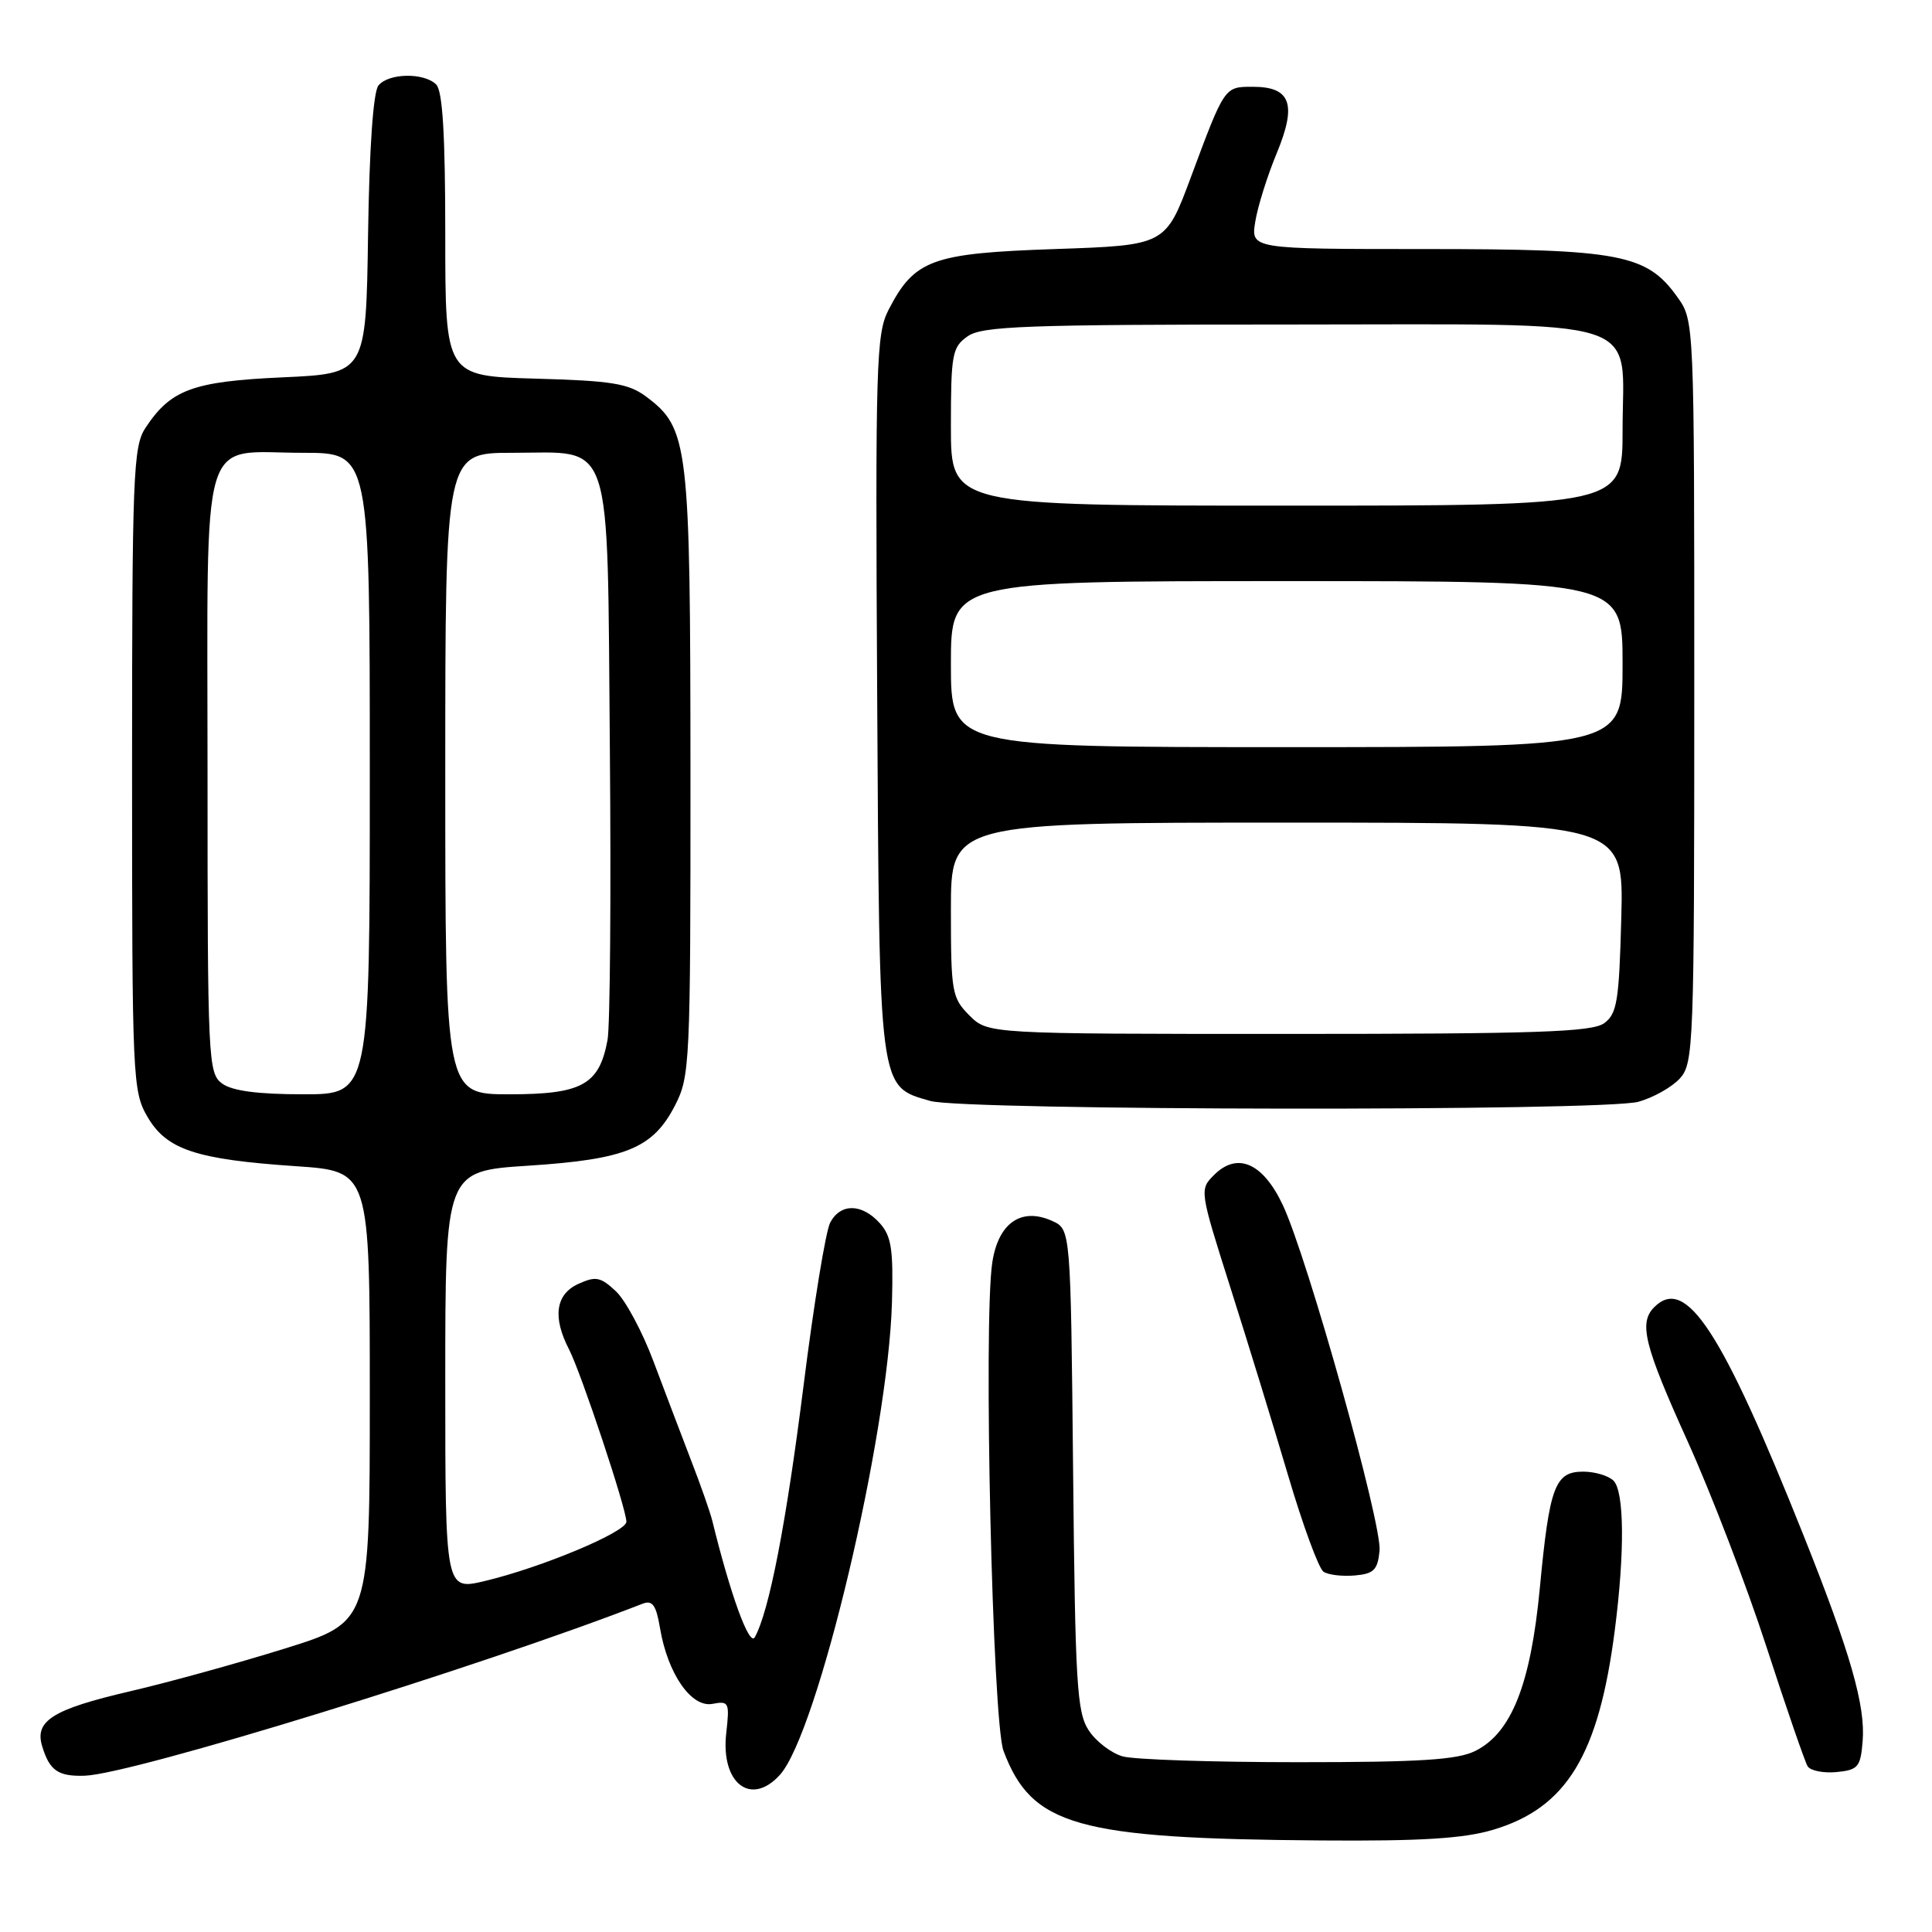 <?xml version="1.0" encoding="UTF-8" standalone="no"?>
<!DOCTYPE svg PUBLIC "-//W3C//DTD SVG 1.1//EN" "http://www.w3.org/Graphics/SVG/1.1/DTD/svg11.dtd" >
<svg xmlns="http://www.w3.org/2000/svg" xmlns:xlink="http://www.w3.org/1999/xlink" version="1.1" viewBox="0 0 256 256">
 <g >
 <path fill="currentColor"
d=" M 197.83 242.46 C 207.58 239.56 211.84 232.58 213.97 216.00 C 215.30 205.67 215.23 197.63 213.80 196.20 C 213.14 195.54 211.33 195.00 209.78 195.00 C 206.03 195.00 205.31 196.96 204.03 210.48 C 202.82 223.19 200.28 229.61 195.50 232.00 C 193.13 233.19 188.22 233.50 172.00 233.50 C 160.72 233.50 150.27 233.16 148.76 232.73 C 147.26 232.31 145.23 230.76 144.26 229.28 C 142.69 226.88 142.47 223.15 142.19 194.75 C 141.87 162.90 141.87 162.90 139.44 161.79 C 135.33 159.92 132.27 162.04 131.48 167.31 C 130.29 175.23 131.51 228.11 132.97 232.00 C 136.71 241.95 142.66 243.63 175.07 243.87 C 188.29 243.97 193.92 243.62 197.83 242.46 Z  M 103.34 235.18 C 108.35 229.64 117.69 190.26 118.19 172.57 C 118.38 165.52 118.12 163.79 116.56 162.06 C 114.19 159.45 111.38 159.42 110.01 161.99 C 109.42 163.08 107.83 172.79 106.48 183.56 C 104.18 201.83 101.92 213.53 100.01 216.95 C 99.30 218.22 96.79 211.33 94.38 201.50 C 94.11 200.40 92.85 196.80 91.57 193.50 C 90.30 190.20 88.06 184.30 86.59 180.39 C 85.13 176.49 82.89 172.30 81.61 171.10 C 79.58 169.20 78.94 169.07 76.64 170.12 C 73.62 171.49 73.19 174.53 75.40 178.80 C 77.00 181.90 83.00 199.93 83.00 201.64 C 83.00 203.00 71.71 207.72 64.25 209.49 C 59.00 210.74 59.00 210.74 59.00 182.95 C 59.00 155.17 59.00 155.17 70.01 154.46 C 82.94 153.62 86.51 152.16 89.43 146.50 C 91.42 142.65 91.50 141.00 91.49 102.50 C 91.47 58.70 91.25 56.77 85.60 52.54 C 83.27 50.81 81.06 50.45 70.93 50.17 C 59.00 49.83 59.00 49.83 59.00 31.12 C 59.00 17.89 58.65 12.05 57.80 11.20 C 56.20 9.60 51.52 9.67 50.15 11.32 C 49.46 12.15 48.94 19.55 48.77 31.07 C 48.50 49.50 48.50 49.50 37.45 50.00 C 25.53 50.54 22.61 51.62 19.26 56.72 C 17.65 59.18 17.50 62.99 17.50 101.96 C 17.50 143.01 17.57 144.62 19.55 148.00 C 22.09 152.35 25.97 153.63 39.25 154.53 C 49.00 155.19 49.00 155.19 49.00 185.06 C 49.00 214.93 49.00 214.93 37.75 218.44 C 31.56 220.37 22.30 222.93 17.17 224.12 C 7.01 226.49 4.57 228.01 5.58 231.36 C 6.56 234.62 7.70 235.41 11.25 235.29 C 17.58 235.07 63.64 220.87 85.15 212.50 C 86.46 212.00 86.94 212.67 87.46 215.76 C 88.48 221.80 91.61 226.31 94.41 225.77 C 96.59 225.36 96.69 225.57 96.23 229.66 C 95.48 236.29 99.50 239.42 103.34 235.18 Z  M 246.81 230.72 C 247.20 226.02 245.19 219.02 239.02 203.55 C 228.12 176.24 223.39 169.01 219.20 173.20 C 217.12 175.28 217.85 178.24 223.64 191.03 C 226.74 197.89 231.44 210.13 234.07 218.23 C 236.70 226.33 239.16 233.45 239.52 234.04 C 239.89 234.63 241.61 234.97 243.34 234.81 C 246.21 234.53 246.53 234.15 246.81 230.72 Z  M 182.80 205.47 C 183.14 201.96 173.26 166.66 169.98 159.68 C 167.35 154.09 163.96 152.60 160.87 155.69 C 158.93 157.62 158.95 157.75 163.02 170.57 C 165.28 177.68 168.73 188.90 170.68 195.50 C 172.63 202.10 174.74 207.84 175.37 208.26 C 175.99 208.68 177.85 208.90 179.50 208.76 C 182.04 208.54 182.55 208.03 182.80 205.47 Z  M 217.10 145.99 C 219.08 145.44 221.56 144.04 222.60 142.89 C 224.41 140.89 224.50 138.52 224.50 91.65 C 224.50 42.50 224.50 42.50 222.26 39.36 C 218.20 33.67 214.67 33.00 188.85 33.00 C 165.74 33.00 165.74 33.00 166.33 29.37 C 166.65 27.37 167.93 23.30 169.17 20.31 C 171.87 13.79 171.04 11.50 166.00 11.50 C 162.23 11.50 162.29 11.41 157.79 23.50 C 154.44 32.50 154.44 32.50 139.79 33.00 C 123.44 33.56 121.18 34.39 117.73 41.07 C 116.10 44.23 115.98 48.22 116.23 92.05 C 116.53 144.91 116.40 143.90 123.26 145.88 C 127.71 147.17 212.50 147.27 217.10 145.99 Z  M 29.44 143.58 C 27.58 142.22 27.50 140.61 27.50 102.50 C 27.50 55.95 26.29 60.00 40.19 60.00 C 49.00 60.00 49.00 60.00 49.00 102.50 C 49.00 145.00 49.00 145.00 40.19 145.00 C 34.16 145.00 30.77 144.55 29.44 143.58 Z  M 59.00 102.50 C 59.00 60.00 59.00 60.00 67.85 60.00 C 81.39 60.00 80.44 57.10 80.81 99.35 C 80.98 118.68 80.84 135.99 80.50 137.81 C 79.40 143.74 77.12 145.00 67.50 145.00 C 59.00 145.00 59.00 145.00 59.00 102.50 Z  M 128.45 134.55 C 126.13 132.22 126.00 131.47 126.00 120.55 C 126.00 109.00 126.00 109.00 170.58 109.00 C 215.16 109.00 215.16 109.00 214.83 121.58 C 214.54 132.66 214.27 134.33 212.56 135.58 C 210.96 136.75 203.58 137.00 170.76 137.00 C 130.91 137.00 130.91 137.00 128.45 134.55 Z  M 126.00 88.00 C 126.00 77.00 126.00 77.00 170.50 77.00 C 215.00 77.00 215.00 77.00 215.00 88.00 C 215.00 99.00 215.00 99.00 170.50 99.00 C 126.00 99.00 126.00 99.00 126.00 88.00 Z  M 126.00 56.56 C 126.00 46.90 126.17 46.00 128.22 44.56 C 130.14 43.21 135.89 43.00 170.72 43.00 C 219.07 43.00 215.00 41.71 215.00 57.00 C 215.00 67.00 215.00 67.00 170.50 67.00 C 126.00 67.00 126.00 67.00 126.00 56.56 Z "/>
</g>
</svg>